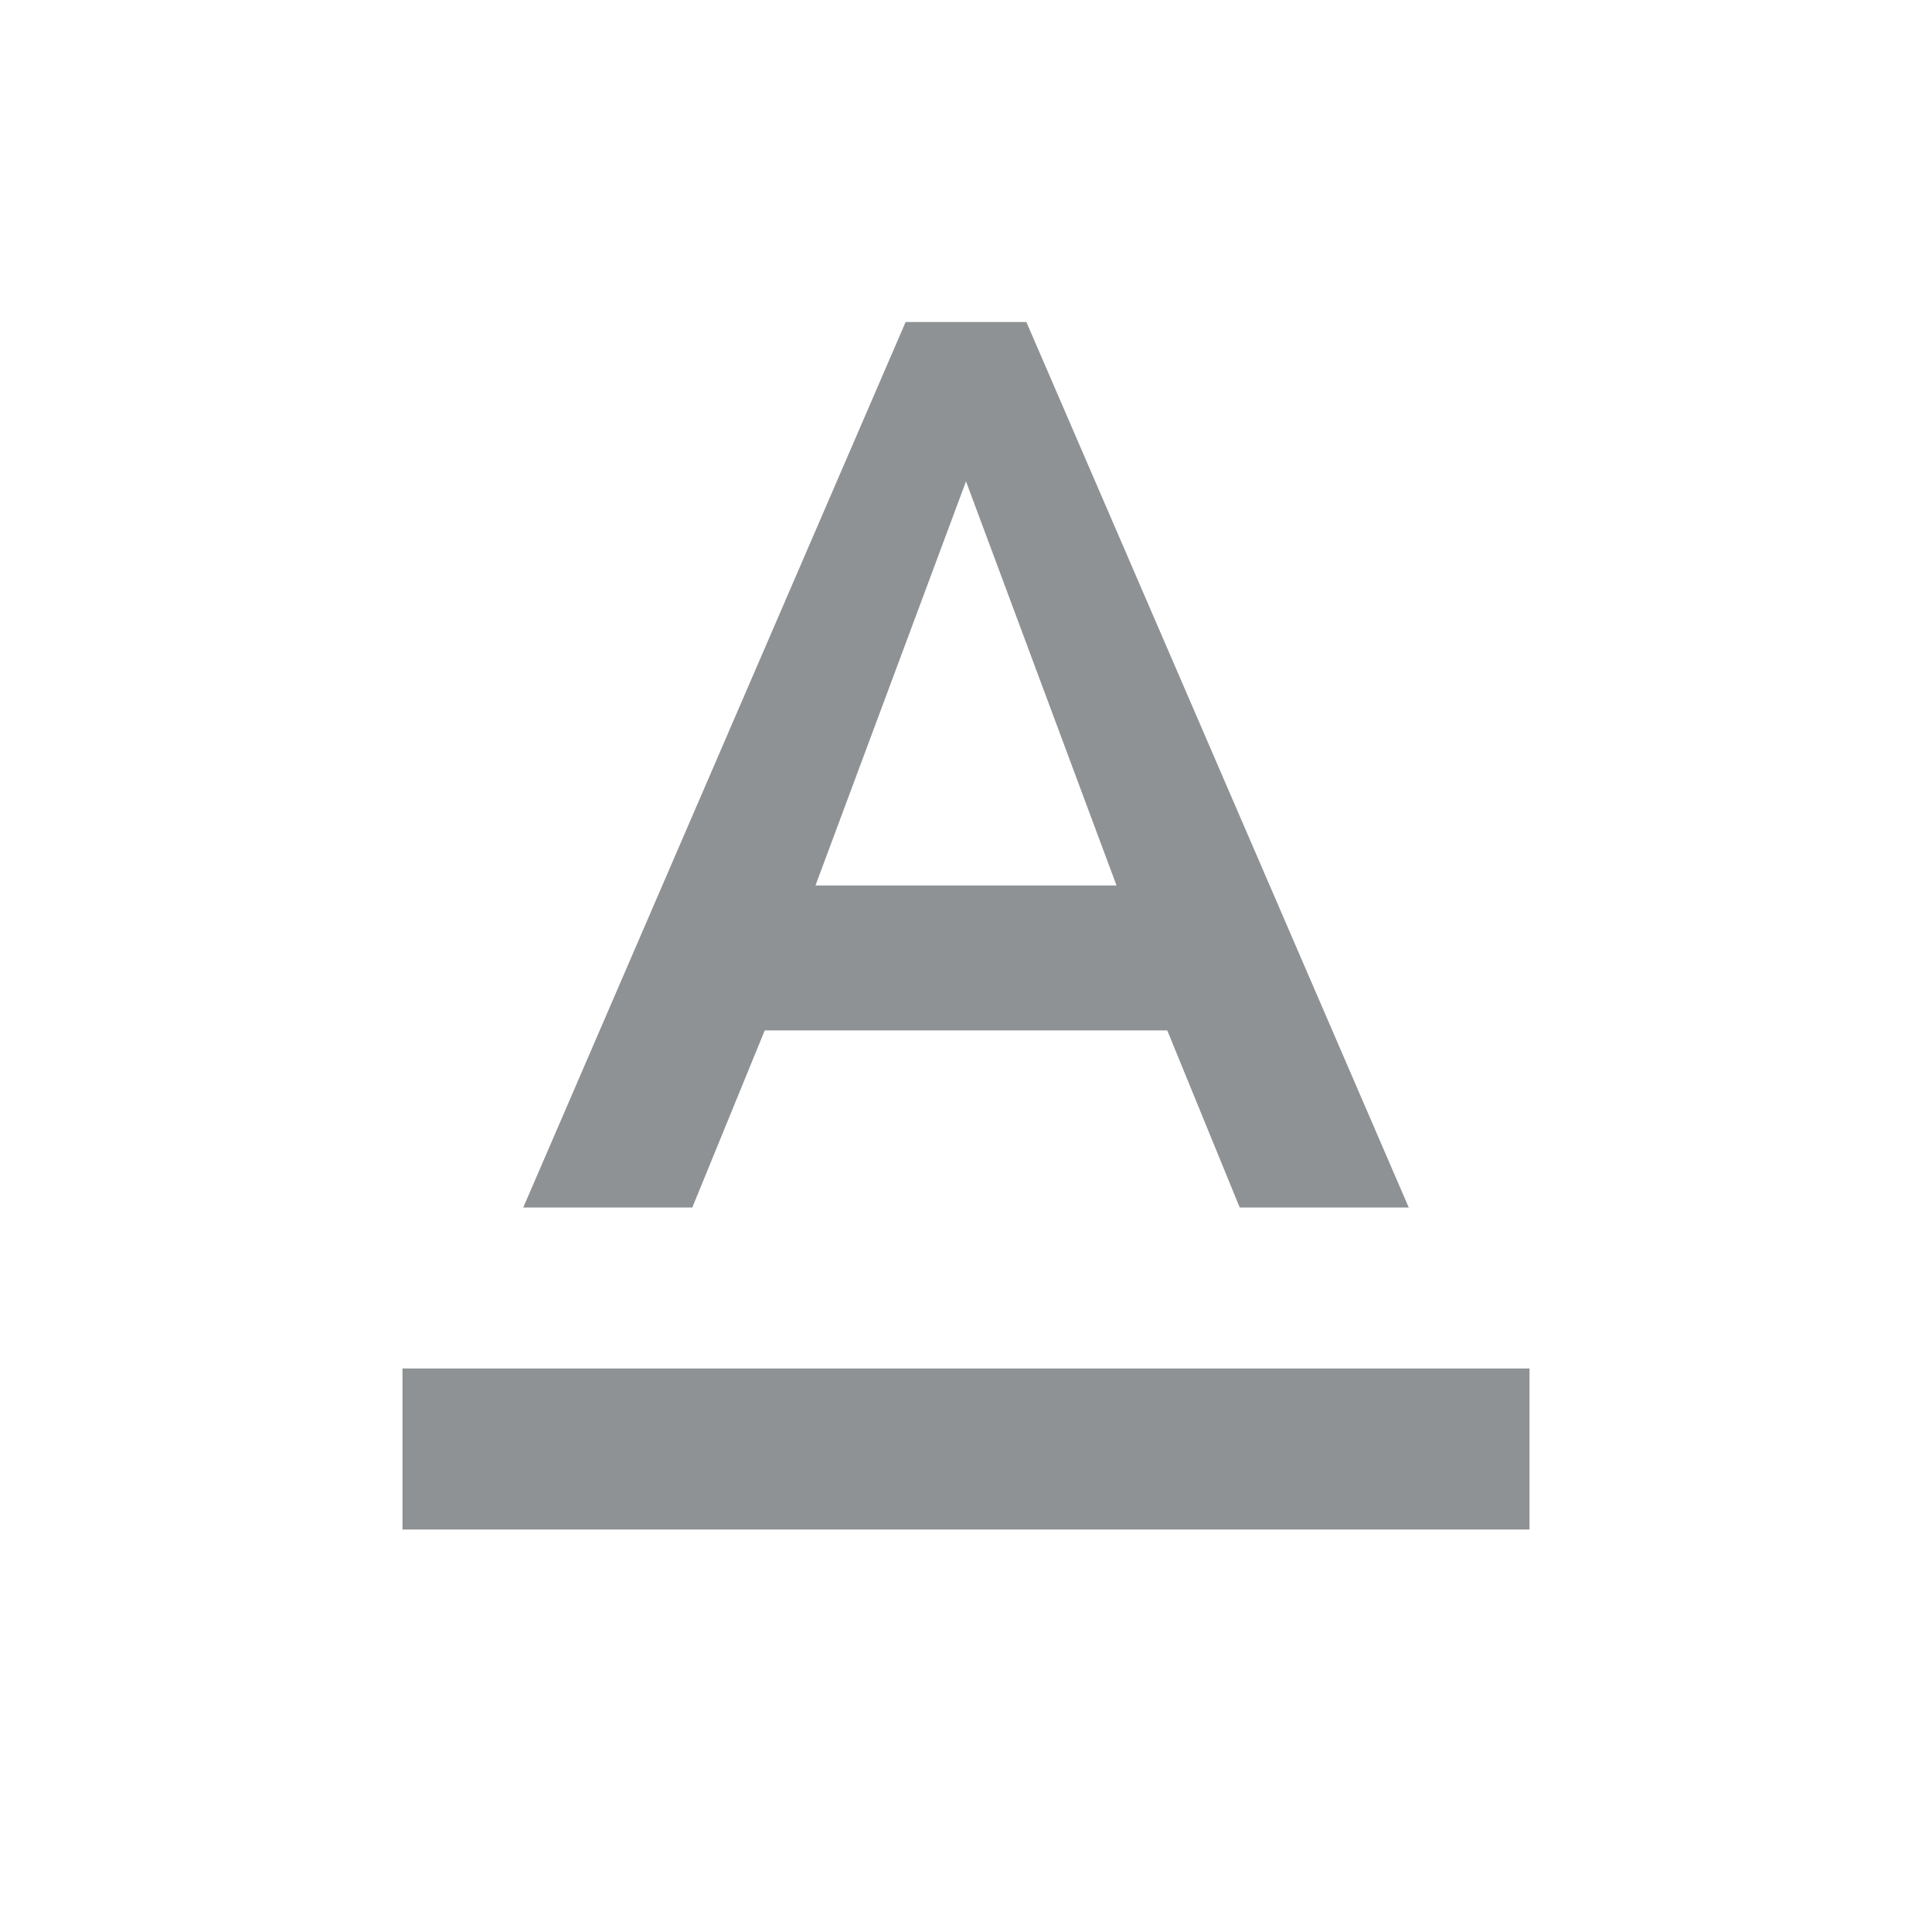 <svg width="24" height="24" viewBox="0 0 24 24" fill="none" xmlns="http://www.w3.org/2000/svg">
<path d="M5 17V19H19V17H5ZM9.5 12.8H14.5L15.4 15H17.5L12.75 4H11.25L6.5 15H8.6L9.5 12.8ZM12 5.98L13.87 11H10.13L12 5.98Z" fill="#8F9294"/>
</svg>

